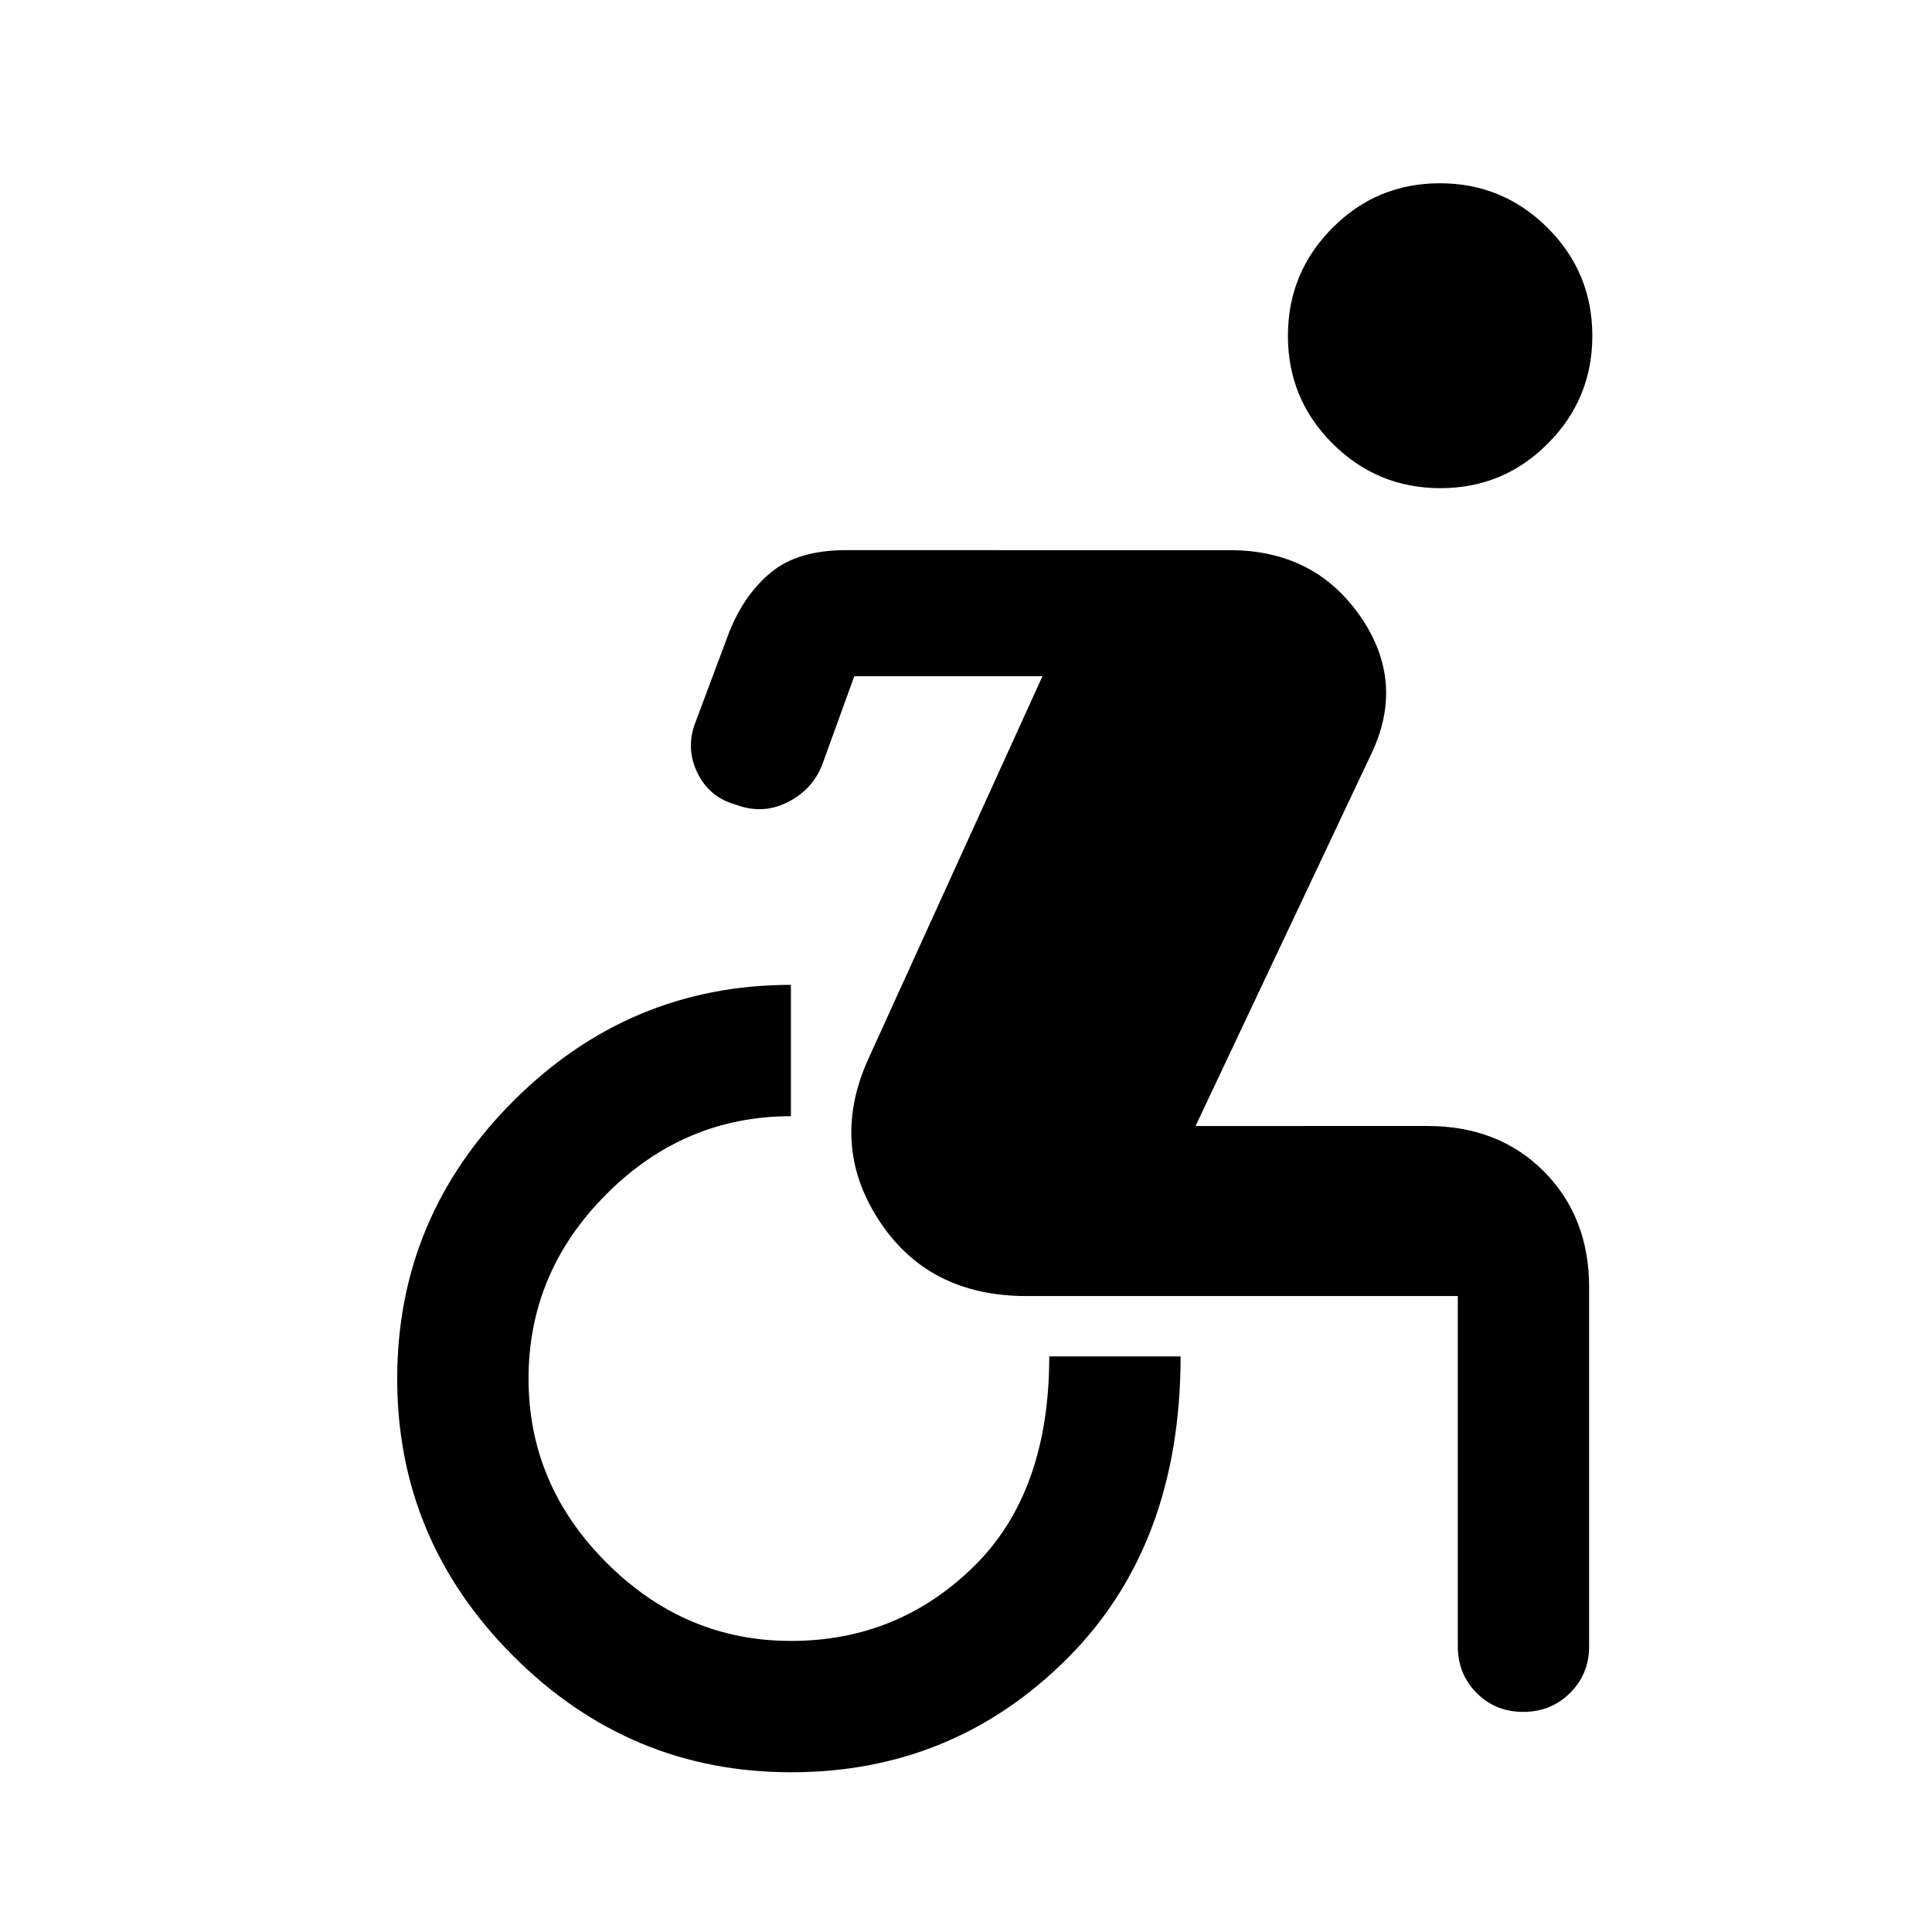 <svg xmlns="http://www.w3.org/2000/svg" width="48" height="48" viewBox="0 -960 960 960"><path d="M715.726-717.435q-31.335 0-53.552-22.128t-22.217-53.533q0-31.404 22.078-53.622 22.079-22.217 53.413-22.217 31.335 0 53.552 22.166 22.218 22.166 22.218 53.624 0 31.359-22.079 53.535-22.078 22.175-53.413 22.175ZM393.076-79.37q-80.272 0-137.989-57.717T197.37-274.888q0-80.324 57.717-138.033Q312.804-470.63 393-470.63v65.26q-52.964 0-91.667 38.72-38.703 38.719-38.703 91.706 0 52.748 38.839 91.531 38.839 38.783 91.587 38.783 52.987 0 90.65-36.823Q521.37-218.275 521.37-286h65.26q0 93.957-56.522 150.294Q473.586-79.37 393.076-79.37Zm363.799-30q-13.832 0-23.169-9.426-9.336-9.426-9.336-23.204v-174H510q-49 0-73.5-38t-4.5-81l86-189h-93.494l-15.789 43.522q-4.755 12.717-17.334 19.076t-26.057 1.119q-13.06-3.648-18.889-15.922-5.828-12.273-.828-24.991L362.37-646q7.478-18.674 20.815-29.652 13.337-10.978 37.149-10.978H611q41.913 0 64.652 32.478 22.739 32.478 6.022 68.152l-87.609 185.5H709.37q35.319 0 57.79 22.59 22.47 22.59 22.47 57.6V-142q0 13.778-9.462 23.204t-23.293 9.426Z"/></svg>